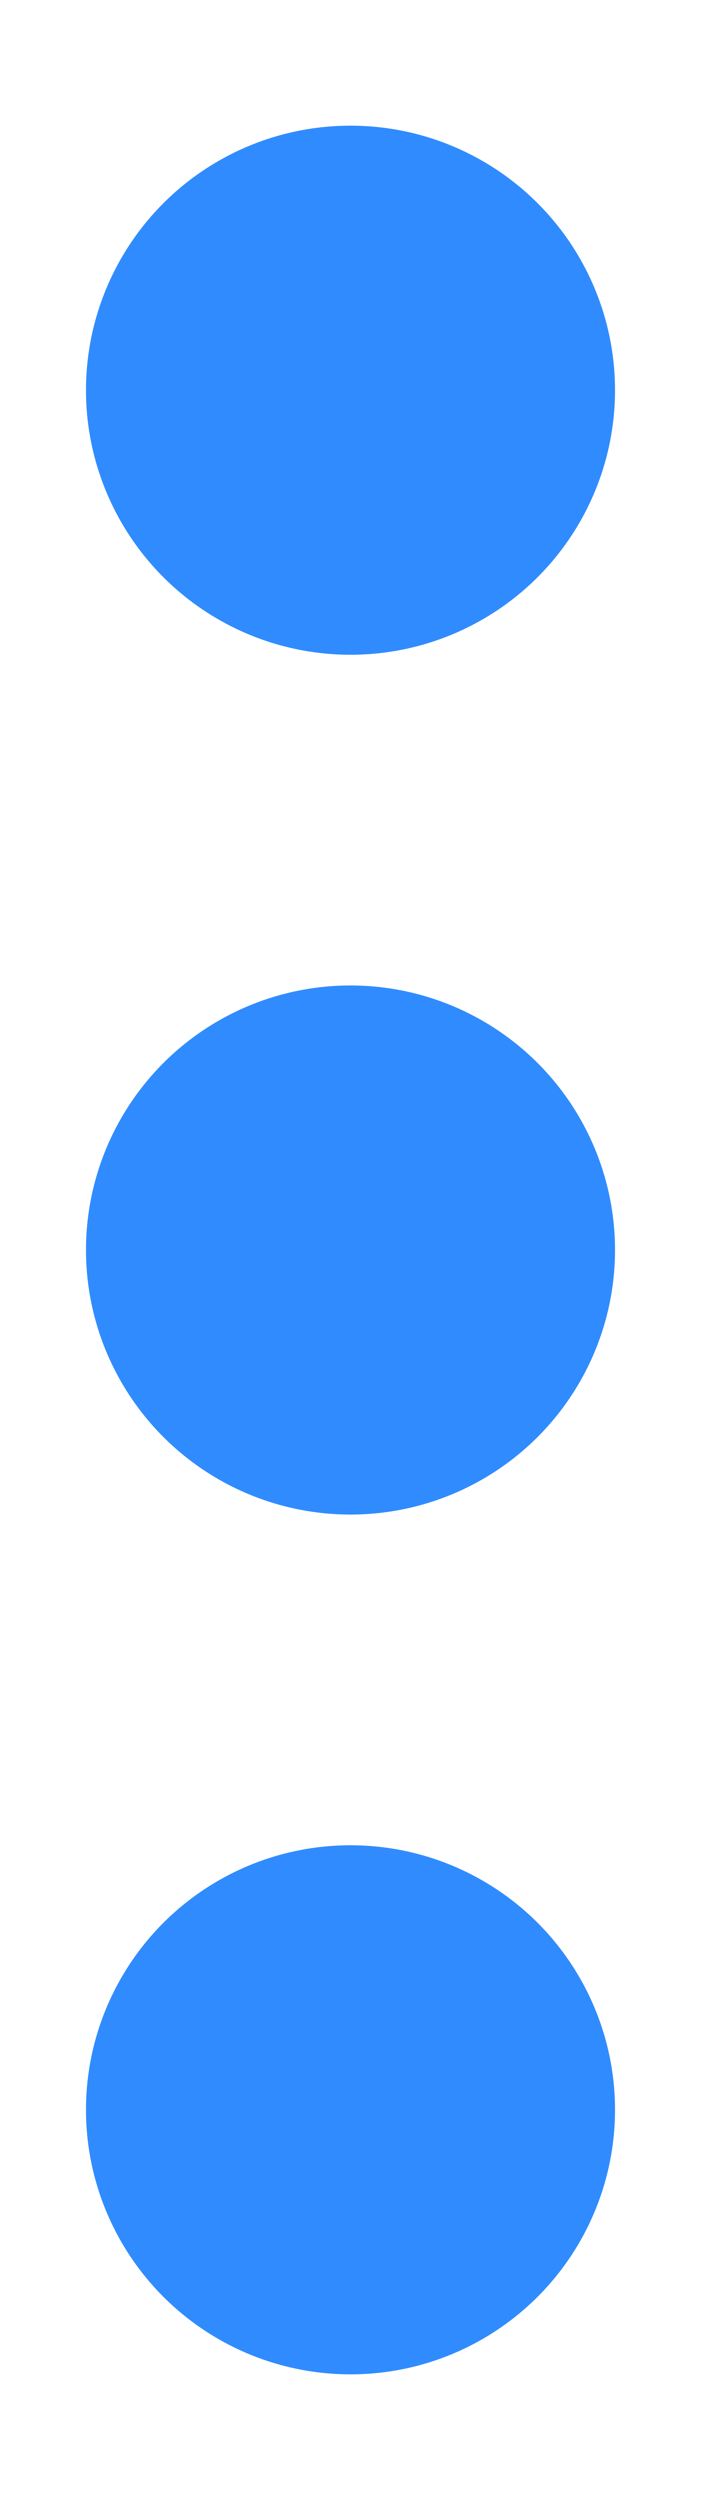 <?xml version="1.0" encoding="utf-8"?>
<!-- Generator: Adobe Illustrator 22.0.1, SVG Export Plug-In . SVG Version: 6.00 Build 0)  -->
<svg version="1.1" id="圖層_1" xmlns="http://www.w3.org/2000/svg" xmlns:xlink="http://www.w3.org/1999/xlink" x="0px" y="0px"
	 viewBox="0 0 10.6 37.8" style="enable-background:new 0 0 10.6 37.8;" xml:space="preserve">
<style type="text/css">
	.st0{fill:#308CFE;}
</style>
<g>
	<circle class="st0" cx="5.3" cy="5.9" r="4"/>
	<circle class="st0" cx="5.3" cy="18.9" r="4"/>
	<circle class="st0" cx="5.3" cy="31.9" r="4"/>
</g>
</svg>
